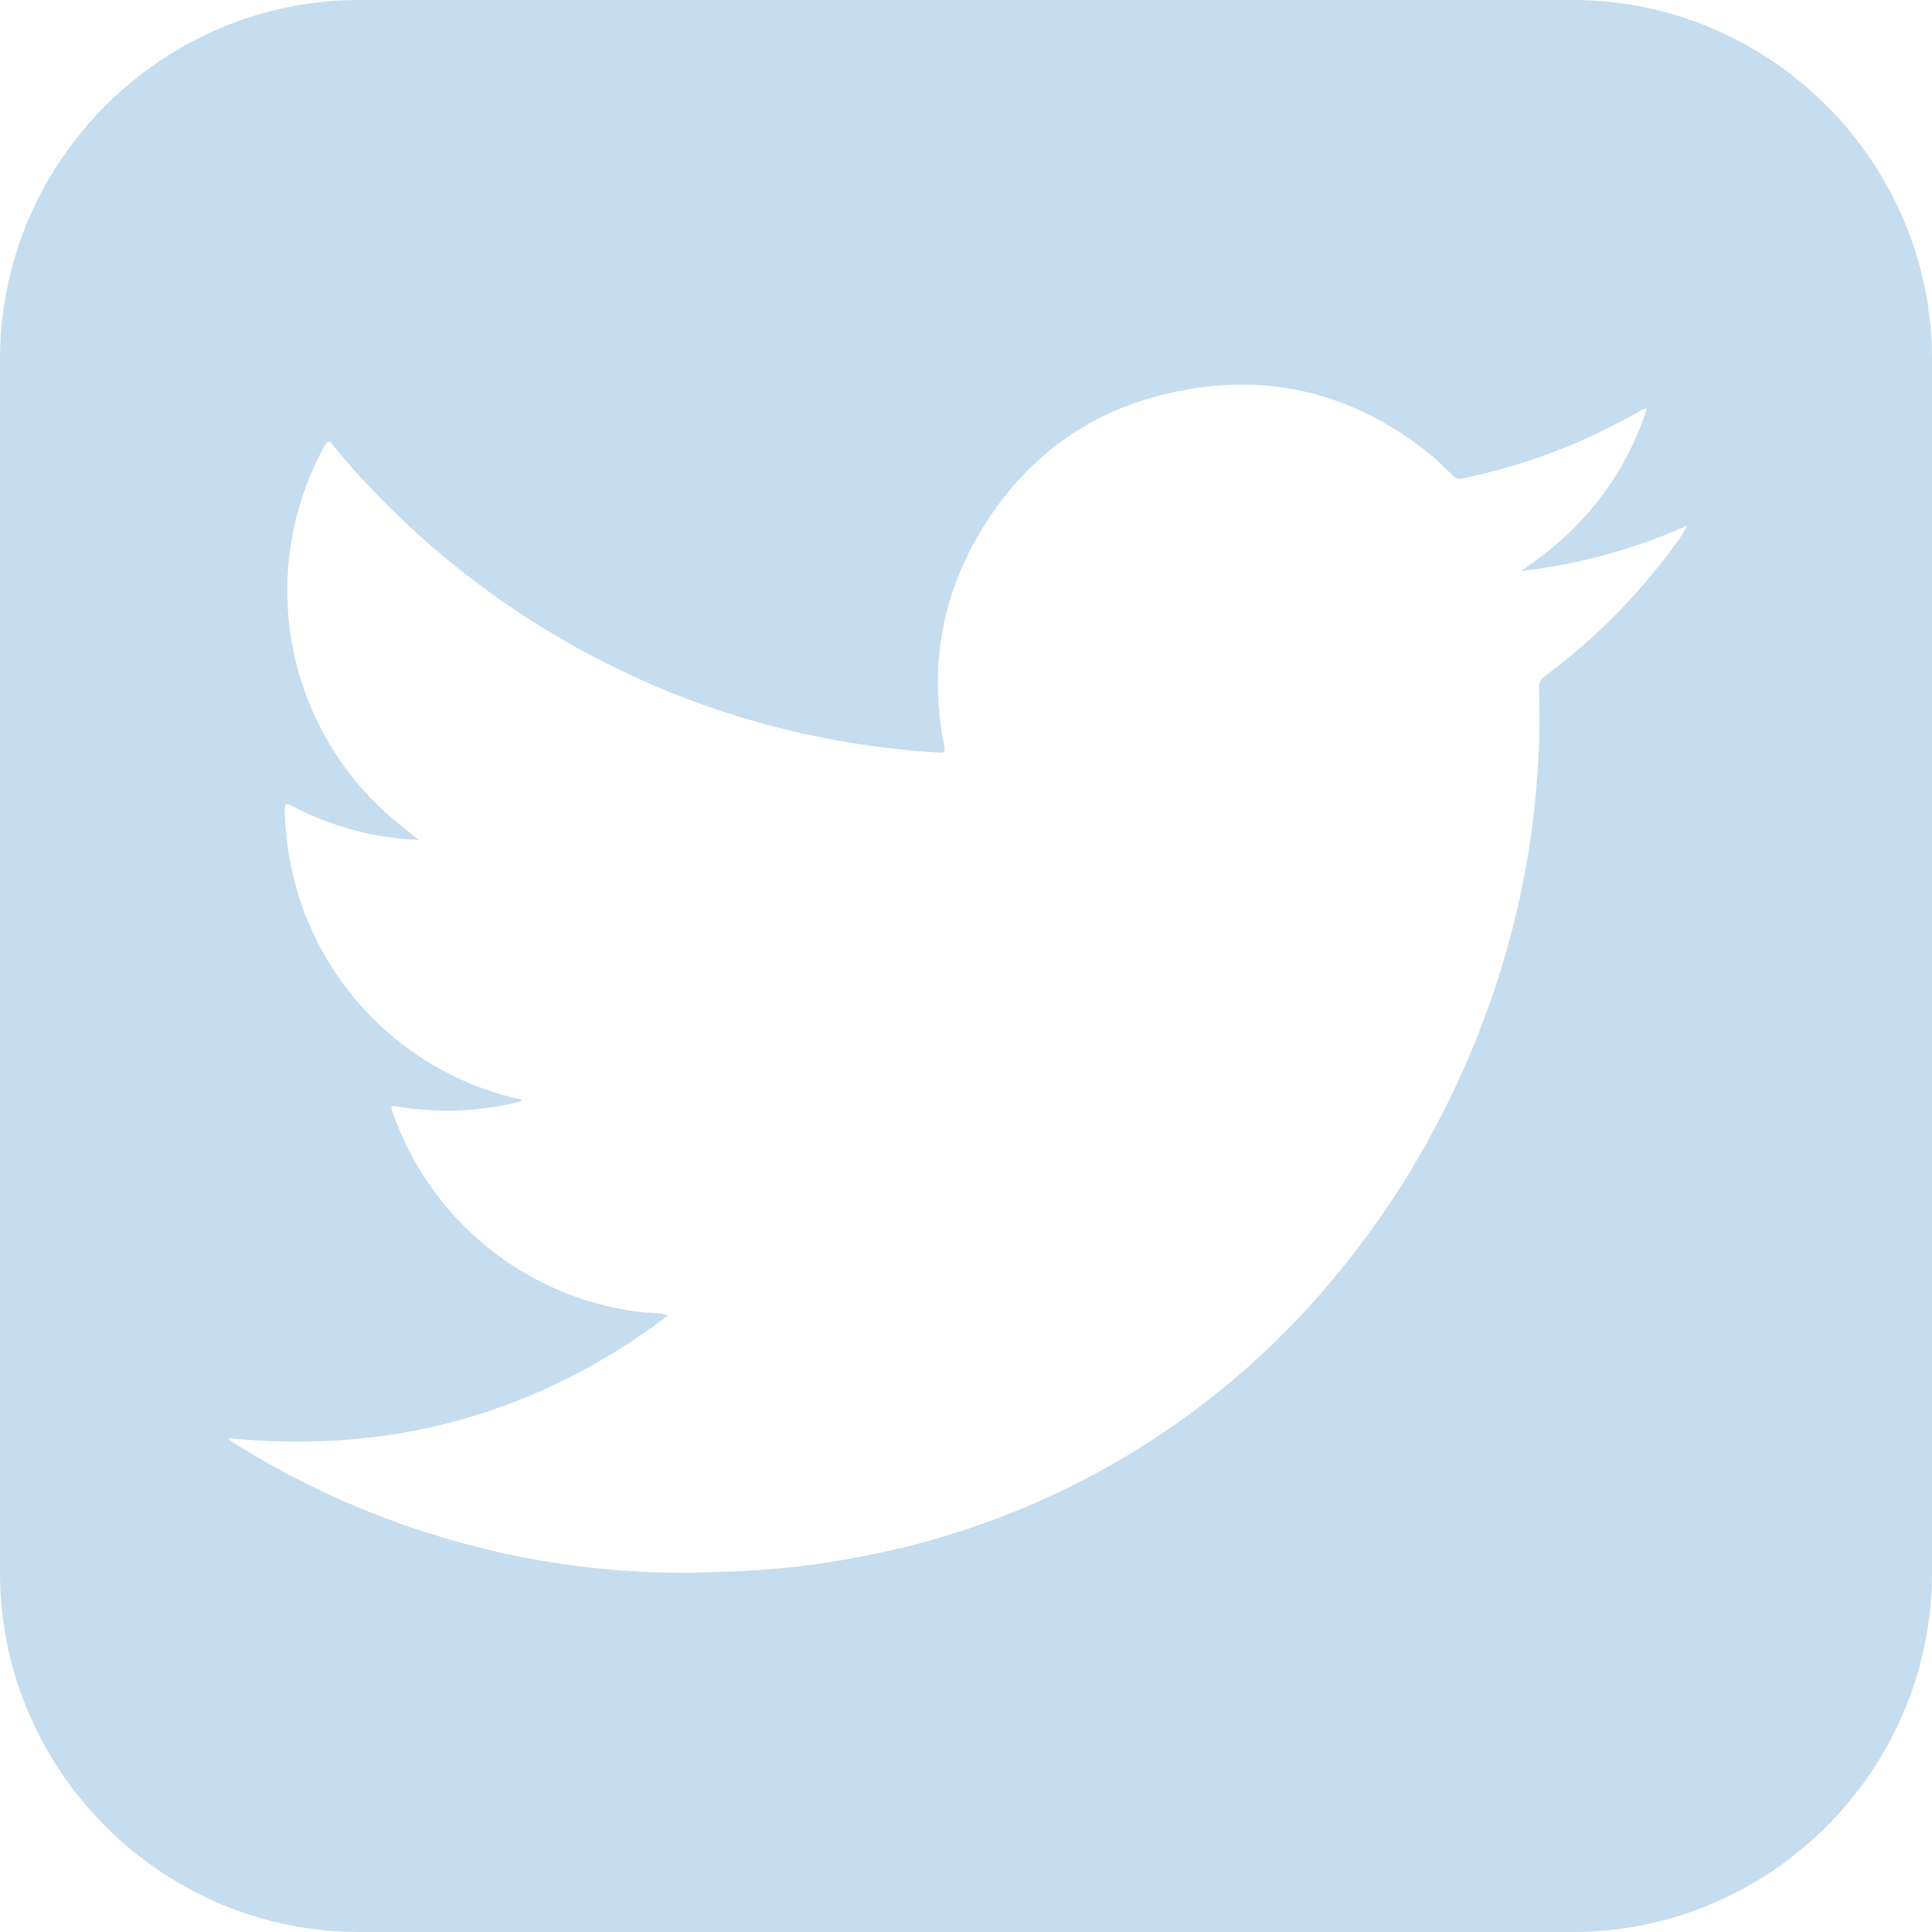 <svg xmlns="http://www.w3.org/2000/svg" viewBox="0 0 500 500"><defs><style>.cls-1{fill:#c6ddef;}</style></defs><g id="Layer_1" data-name="Layer 1"><path class="cls-1" d="M407,0H93C41.86,0,0,41.86,0,93V407c0,51.16,41.86,93,93,93H407c51.16,0,93-41.86,93-93V93C500,41.86,458.14,0,407,0Zm25.8,141.9a157.57,157.57,0,0,1-33.17,33.22c-1.28.94-1.35,1.91-1.33,3.36.09,5.75.19,11.49-.13,17.25-.36,6.29-.89,12.56-1.72,18.81a224.32,224.32,0,0,1-7.35,34.19,232.76,232.76,0,0,1-17,41.75,225.13,225.13,0,0,1-26.95,40.36,209,209,0,0,1-121.7,71.88A213.93,213.93,0,0,1,197,406.29c-5.13.36-10.26.52-15.4.66a213.67,213.67,0,0,1-61-7.36A219.1,219.1,0,0,1,61,373.73c-.56-.35-1.1-.75-1.64-1.13-.06-.05-.06-.2-.12-.4,41.91,4.17,79.73-6.18,113.65-31.72-2.53-.92-4.83-.63-7-.91a77.83,77.83,0,0,1-64.15-51.38c-.74-2.09-.71-2.12,1.49-1.76a78.18,78.18,0,0,0,30-1c.49-.11,1-.24,1.45-.38a1.81,1.81,0,0,0,.27-.18c-.08-.45-.47-.4-.76-.47A77.67,77.67,0,0,1,74.33,218a69.33,69.33,0,0,1-.62-8.76c0-1.22.35-1.44,1.46-.85a77.35,77.35,0,0,0,27.08,8.5c1.89.24,3.81.31,6.2.51-2.66-2.15-5-3.9-7.17-5.79a77.54,77.54,0,0,1-26.86-61.94,77.44,77.44,0,0,1,9.71-34.51c.55-1,1.1-1.14,1.84-.21a181.71,181.71,0,0,0,13.54,15A209,209,0,0,0,115,144.18a223.11,223.11,0,0,0,33.61,23.07,220.21,220.21,0,0,0,42.8,18.28,221.18,221.18,0,0,0,33.33,7.4c5.91.85,11.85,1.44,17.81,1.81,2.06.13,2.13-.07,1.75-2-3.73-19.18-.93-37.37,8.9-54.25,11.83-20.3,29.46-33,52.5-37.4,24.13-4.64,45.81,1.28,64.85,16.85,1.94,1.59,3.66,3.38,5.42,5.14a2.45,2.45,0,0,0,2.51.75A155,155,0,0,0,411.57,113c4.33-2,8.54-4.18,12.69-6.52a3.47,3.47,0,0,1,2-.74c-5.95,18-17.05,31.7-32.65,42.05A146,146,0,0,0,436.7,136,38.49,38.49,0,0,1,432.78,141.9Z"/></g></svg>